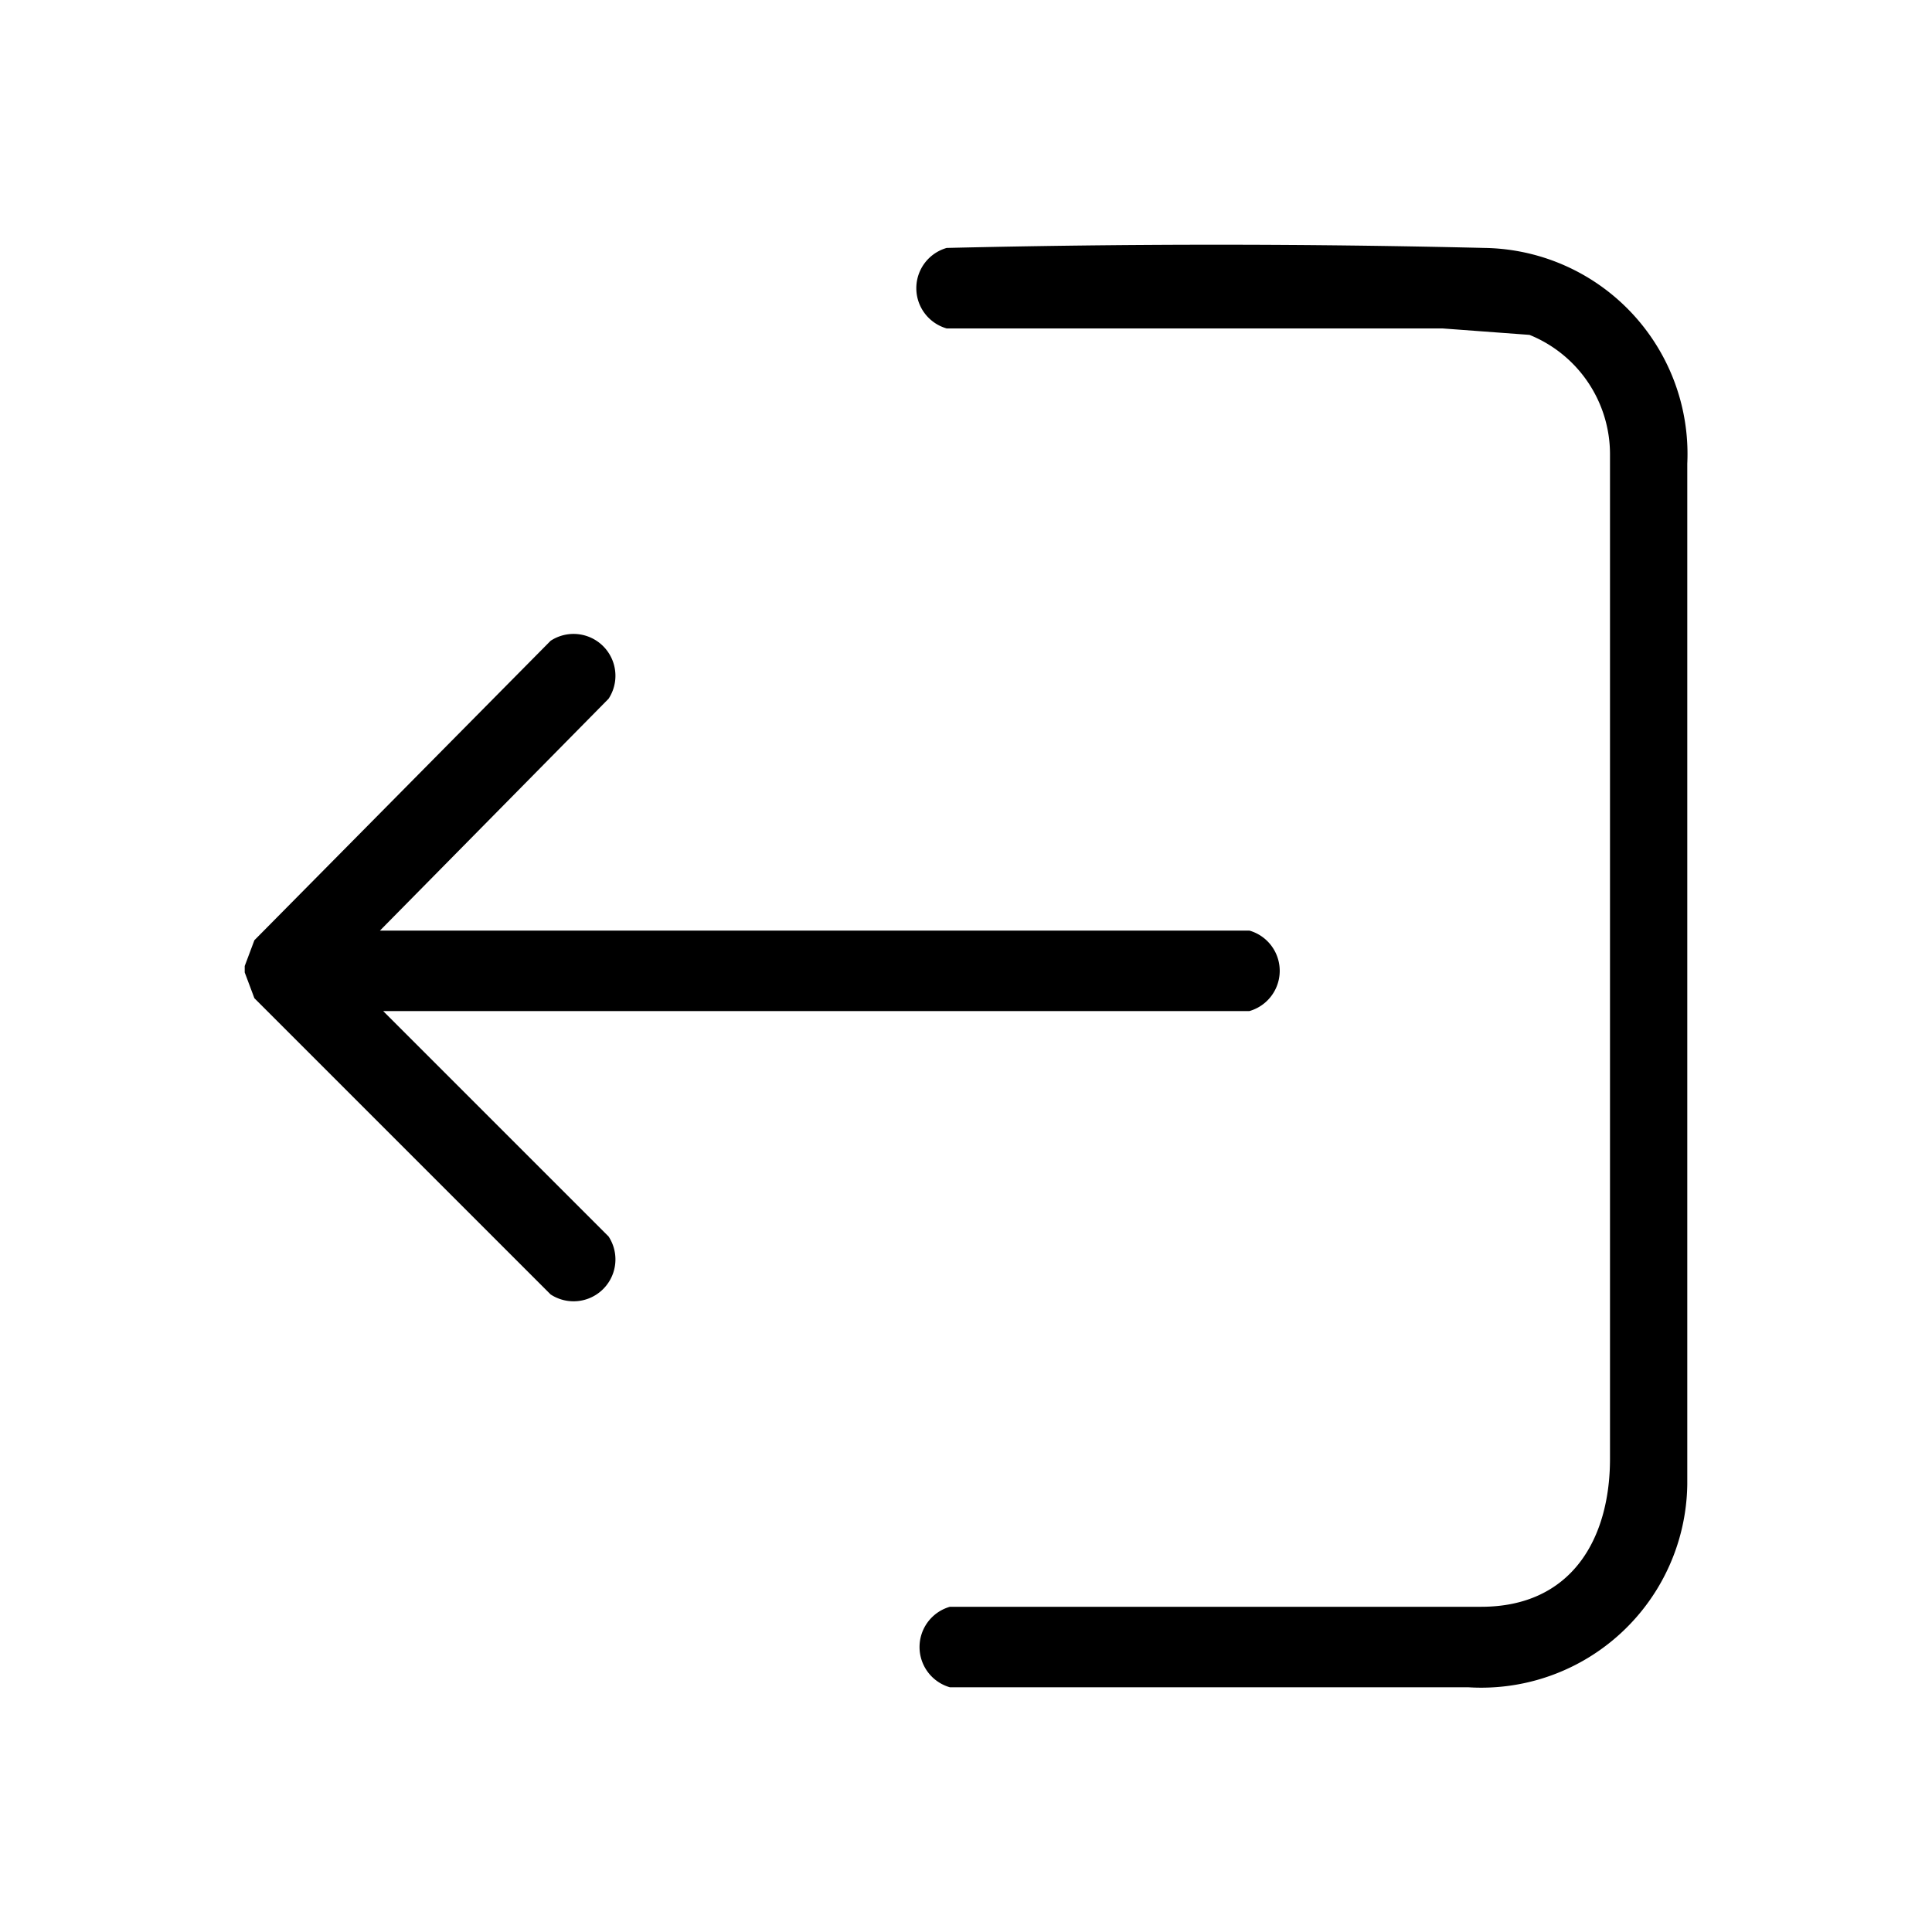 <svg width="20" height="20" viewBox="0 0 0.6 0.6" xmlns="http://www.w3.org/2000/svg"><path d="M.524.461a.064.064 0 0 1-.068.063H.295a.013.013 0 0 1 0-.025H.46C.488.499.5.478.5.453V.141A.04.04 0 0 0 .475.104L.448.102H.294a.013.013 0 0 1 0-.025q.084-.002.167 0a.064.064 0 0 1 .063.067Z"/><path d="M.079.292.076.3v.002L.079.31l.092.092A.013.013 0 0 0 .189.384l-.07-.07h.269a.013.013 0 0 0 0-.025h-.27L.189.217A.013.013 0 0 0 .171.199Z"/></svg>